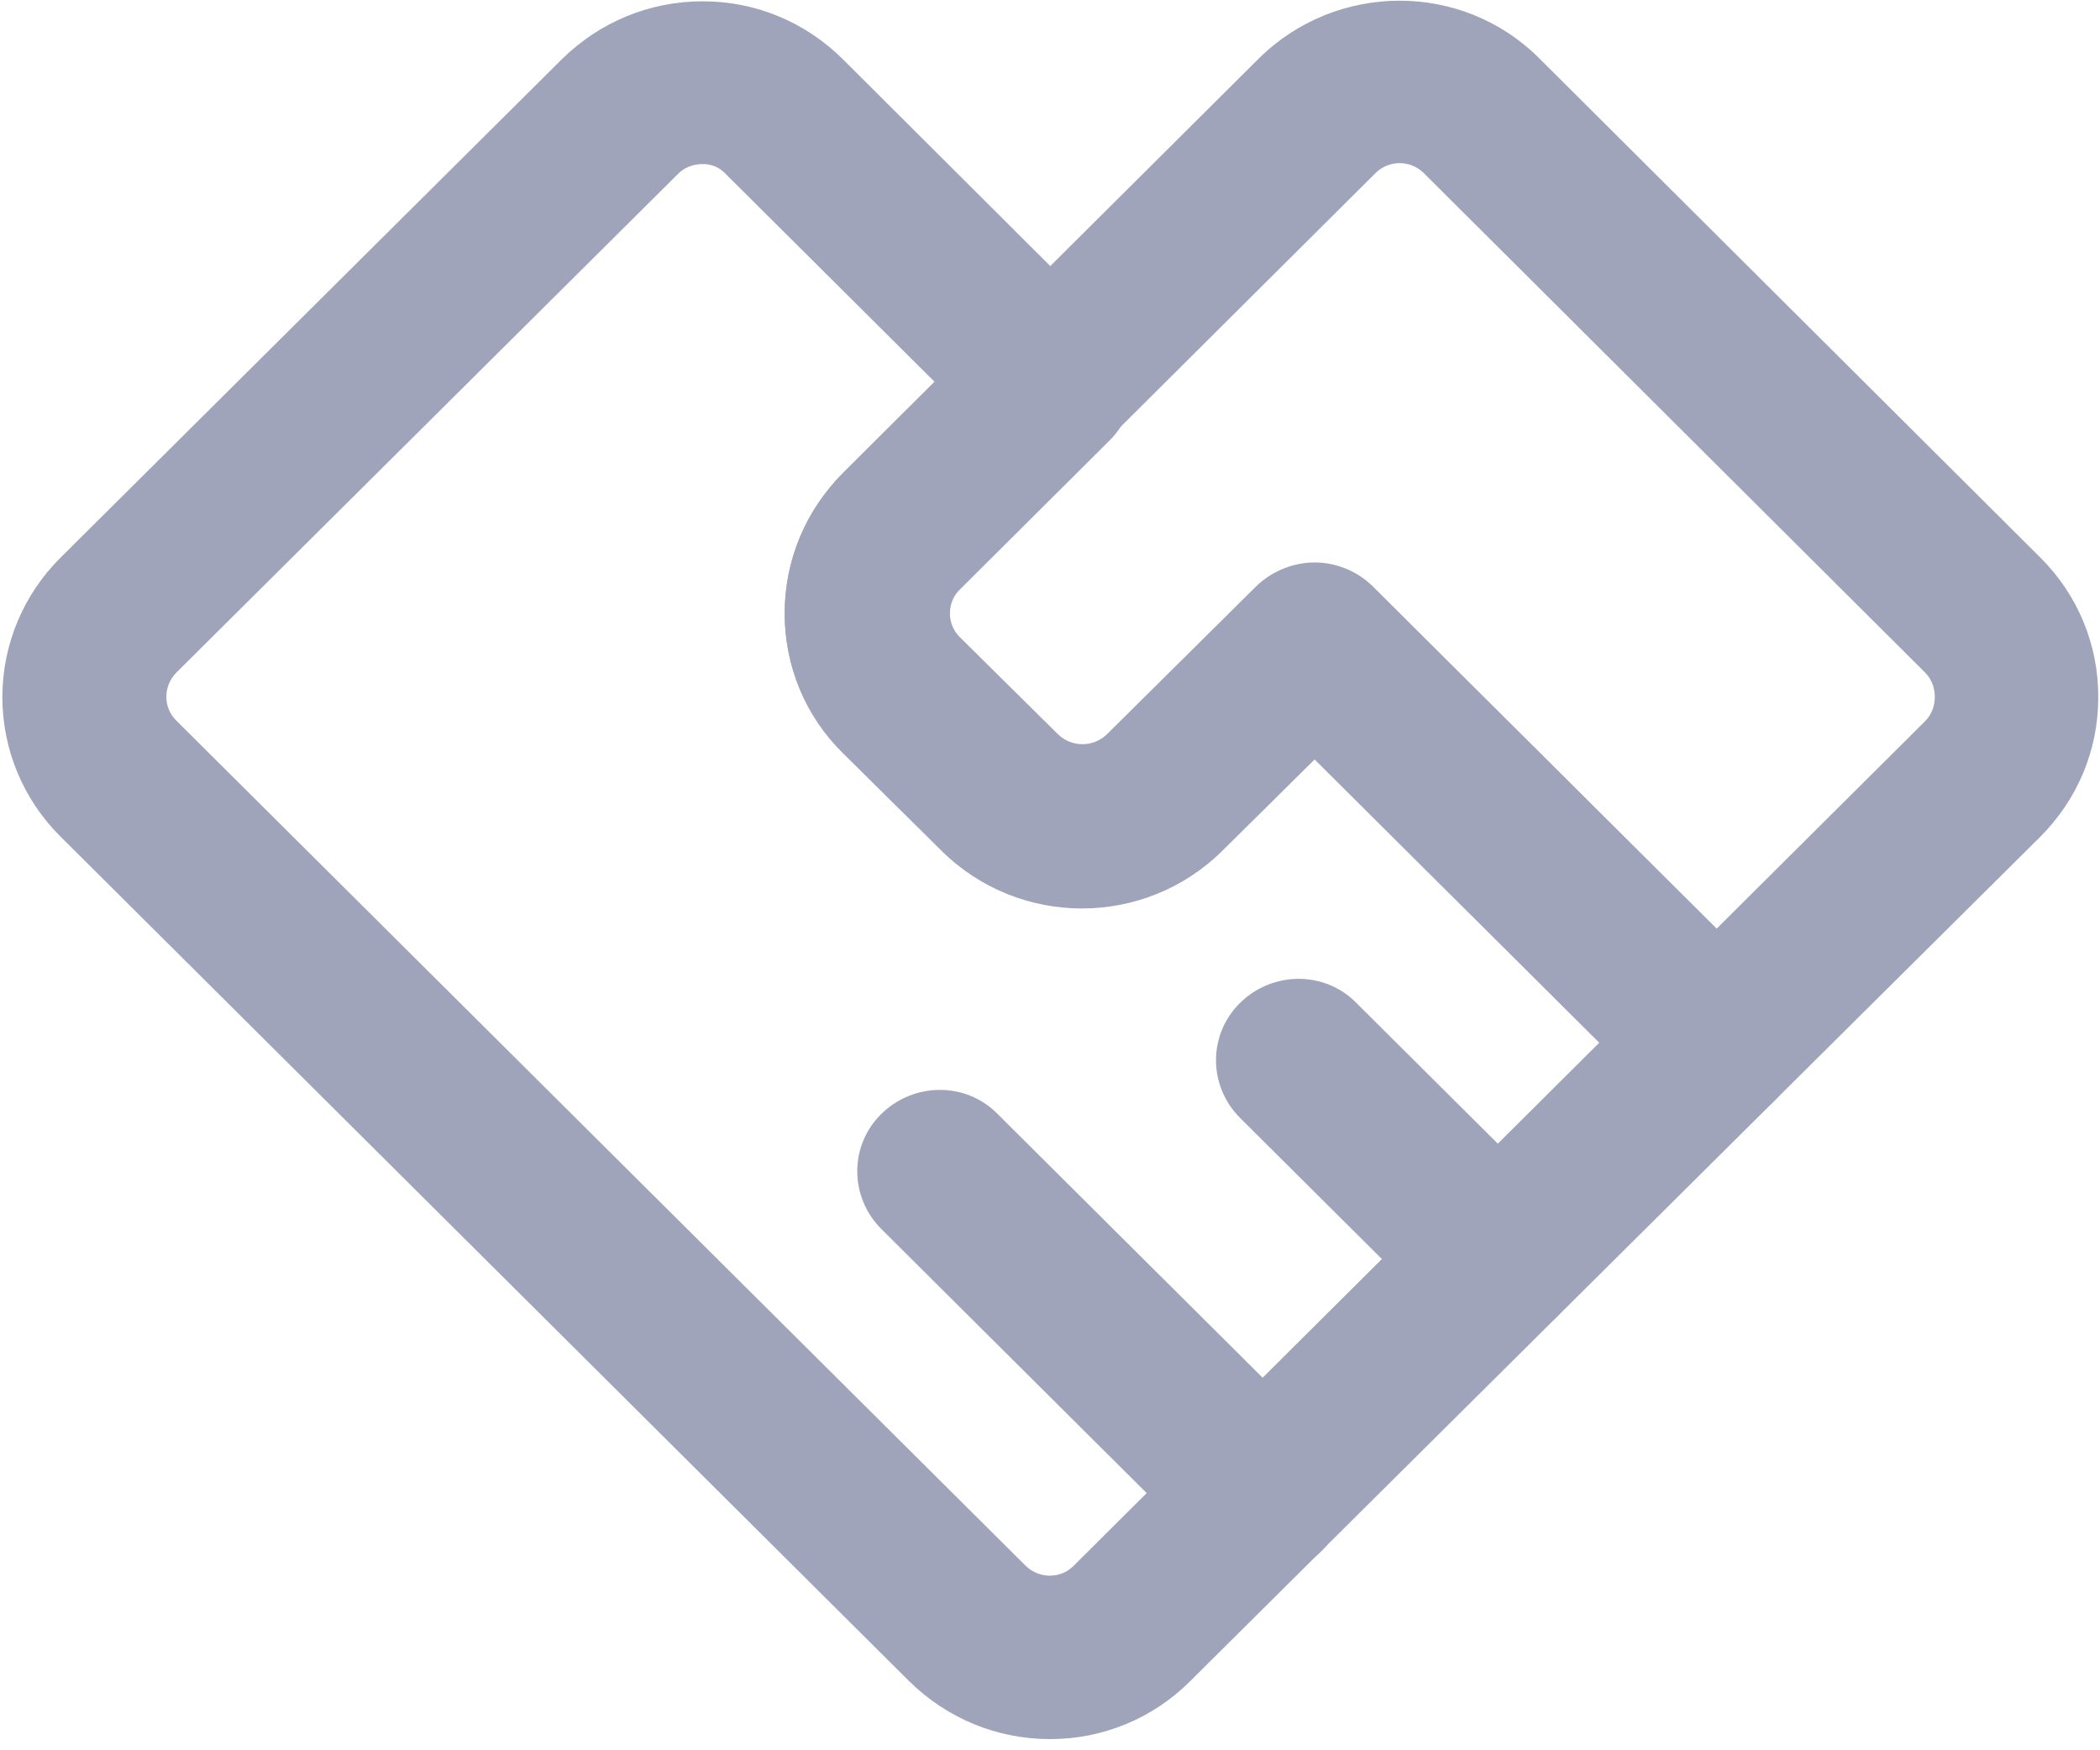<?xml version="1.0" encoding="UTF-8"?>
<svg width="24px" height="20px" viewBox="0 0 24 20" version="1.1" xmlns="http://www.w3.org/2000/svg" xmlns:xlink="http://www.w3.org/1999/xlink">
    <!-- Generator: Sketch 55.1 (78136) - https://sketchapp.com -->
    <title>pingtai1</title>
    <desc>Created with Sketch.</desc>
    <g id="页面1" stroke="none" stroke-width="1" fill="none" fill-rule="evenodd">
        <g id="pingtai1" fill="#9FA4BB" fill-rule="nonzero">
            <path d="M14.437,18 C14.199,18 13.955,17.907 13.774,17.727 L10.074,14.045 C9.705,13.678 9.705,13.087 10.074,12.727 C10.443,12.366 11.037,12.36 11.399,12.727 L15.099,16.408 C15.468,16.775 15.468,17.366 15.099,17.727 C14.912,17.907 14.674,18 14.437,18 L14.437,18 Z M17.124,15.326 C16.887,15.326 16.643,15.233 16.462,15.052 L14.174,12.776 C13.805,12.409 13.805,11.819 14.174,11.458 C14.543,11.097 15.137,11.091 15.499,11.458 L17.787,13.734 C18.155,14.101 18.155,14.692 17.787,15.052 C17.599,15.233 17.362,15.326 17.124,15.326 Z" id="形状"></path>
            <path d="M11.999,19.872 C11.393,19.872 10.824,19.636 10.393,19.213 L0.693,9.561 C0.267,9.139 0.027,8.565 0.027,7.966 C0.027,7.367 0.267,6.793 0.693,6.371 L6.424,0.674 C6.855,0.251 7.424,0.015 8.03,0.015 C8.637,0.015 9.205,0.251 9.637,0.681 L12.662,3.697 C13.024,4.064 13.049,4.673 12.68,5.034 L10.968,6.738 C10.868,6.837 10.855,6.955 10.855,7.018 C10.855,7.08 10.868,7.198 10.968,7.297 L12.093,8.411 C12.249,8.56 12.493,8.56 12.649,8.411 L14.368,6.707 C14.737,6.346 15.33,6.346 15.693,6.707 L20.274,11.265 C20.643,11.632 20.643,12.223 20.274,12.584 L13.599,19.213 C13.176,19.636 12.6,19.874 11.999,19.872 L11.999,19.872 Z M8.03,1.875 C7.968,1.875 7.849,1.887 7.749,1.987 L2.018,7.683 C1.862,7.839 1.862,8.087 2.018,8.237 L11.718,17.888 C11.874,18.044 12.124,18.044 12.274,17.888 L18.28,11.912 L15.024,8.672 L13.968,9.717 C13.081,10.593 11.649,10.593 10.762,9.717 L9.637,8.603 C9.205,8.181 8.968,7.608 8.968,7.005 C8.968,6.402 9.205,5.836 9.63,5.407 L10.68,4.362 L8.293,1.987 C8.226,1.913 8.13,1.873 8.03,1.875 L8.03,1.875 Z" id="形状"></path>
            <path d="M19.605,12.851 C19.368,12.851 19.124,12.758 18.943,12.577 L15.024,8.678 L13.968,9.723 C13.081,10.6 11.649,10.6 10.762,9.723 L9.637,8.61 C9.205,8.187 8.968,7.615 8.968,7.011 C8.968,6.408 9.205,5.842 9.63,5.413 L11.249,3.802 C11.274,3.765 11.305,3.734 11.337,3.703 L14.387,0.668 C15.274,-0.209 16.712,-0.215 17.593,0.668 L23.318,6.371 C23.745,6.794 23.984,7.37 23.98,7.969 C23.98,8.572 23.743,9.138 23.312,9.567 L20.28,12.577 C20.093,12.764 19.862,12.851 19.605,12.851 C19.618,12.851 19.612,12.851 19.605,12.851 Z M15.024,6.427 C15.262,6.427 15.505,6.52 15.687,6.7 L19.618,10.612 L21.999,8.243 C22.099,8.143 22.112,8.025 22.112,7.963 C22.112,7.901 22.099,7.783 21.999,7.683 L16.274,1.98 C16.201,1.906 16.101,1.864 15.996,1.864 C15.891,1.864 15.791,1.906 15.718,1.98 L12.768,4.916 C12.743,4.953 12.712,4.984 12.68,5.015 L10.968,6.719 C10.868,6.819 10.855,6.937 10.855,6.999 C10.855,7.061 10.868,7.179 10.968,7.279 L12.093,8.392 C12.249,8.541 12.493,8.541 12.649,8.392 L14.368,6.688 C14.549,6.52 14.787,6.427 15.024,6.427 Z" id="形状"></path>
        </g>
    </g>
</svg>